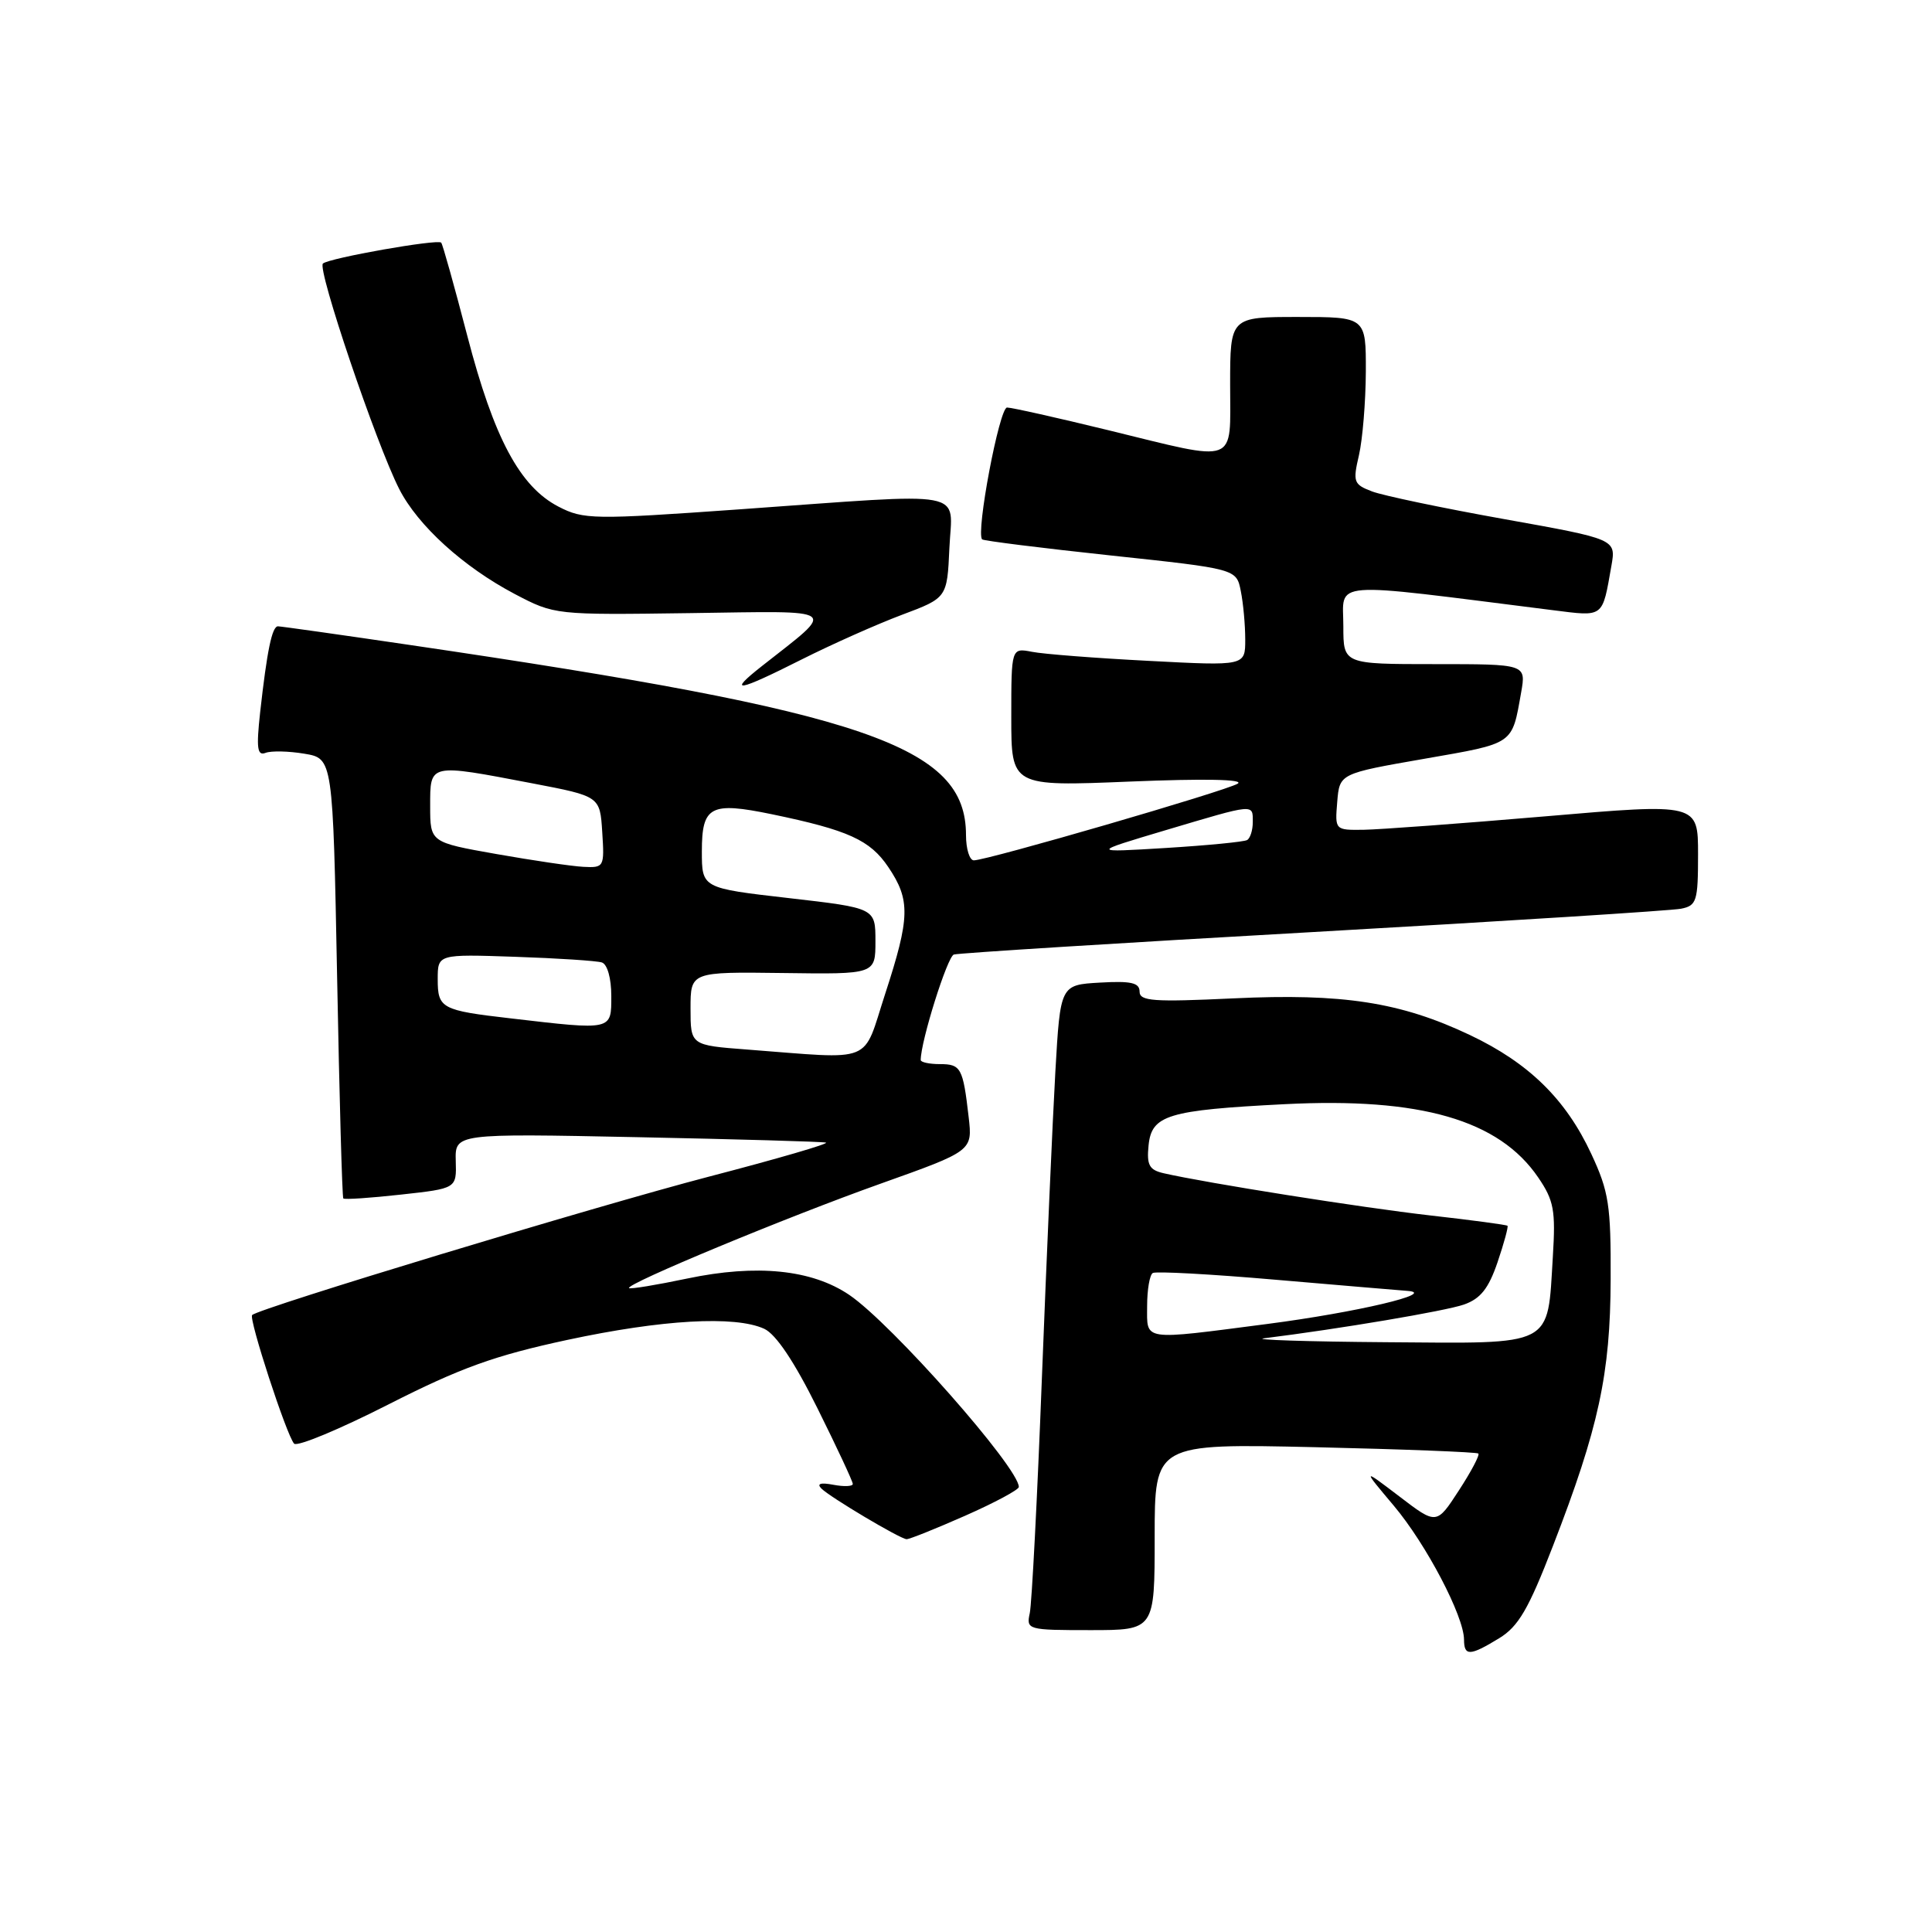 <?xml version="1.0" encoding="UTF-8" standalone="no"?>
<!DOCTYPE svg PUBLIC "-//W3C//DTD SVG 1.1//EN" "http://www.w3.org/Graphics/SVG/1.1/DTD/svg11.dtd" >
<svg xmlns="http://www.w3.org/2000/svg" xmlns:xlink="http://www.w3.org/1999/xlink" version="1.1" viewBox="0 0 256 256">
 <g >
 <path fill="currentColor"
d=" M 198.64 217.08 C 201.20 215.52 202.54 213.22 205.78 204.83 C 211.84 189.19 213.38 182.07 213.42 169.50 C 213.46 159.70 213.18 157.89 210.86 152.91 C 207.49 145.66 202.58 140.85 194.78 137.15 C 185.59 132.79 177.94 131.60 163.41 132.29 C 152.82 132.79 151.00 132.66 151.00 131.39 C 151.00 130.22 149.87 129.96 145.75 130.20 C 140.50 130.50 140.50 130.50 139.84 142.00 C 139.48 148.32 138.68 166.55 138.06 182.50 C 137.45 198.45 136.72 212.51 136.45 213.75 C 135.97 215.95 136.17 216.00 144.48 216.00 C 153.00 216.00 153.00 216.00 153.00 203.64 C 153.00 191.28 153.00 191.28 174.25 191.76 C 185.94 192.03 195.67 192.41 195.89 192.60 C 196.10 192.79 194.94 194.99 193.31 197.49 C 190.35 202.05 190.35 202.05 185.43 198.29 C 180.50 194.54 180.50 194.54 184.69 199.52 C 188.99 204.63 193.97 214.14 193.99 217.25 C 194.00 219.47 194.76 219.45 198.64 217.08 Z  M 127.87 200.85 C 131.79 199.12 135.00 197.40 135.00 197.03 C 135.00 194.48 118.16 175.40 112.53 171.58 C 107.57 168.22 100.27 167.48 91.07 169.41 C 86.98 170.27 83.51 170.84 83.35 170.68 C 82.83 170.16 104.27 161.26 116.69 156.84 C 128.87 152.50 128.87 152.50 128.35 148.00 C 127.60 141.49 127.33 141.00 124.53 141.00 C 123.14 141.00 122.00 140.75 122.00 140.46 C 122.00 137.97 125.53 126.75 126.39 126.48 C 127.00 126.29 148.43 124.94 174.00 123.50 C 199.57 122.05 221.51 120.66 222.75 120.41 C 224.82 120.00 225.00 119.41 225.00 113.20 C 225.00 106.43 225.00 106.43 204.75 108.17 C 193.61 109.12 182.79 109.92 180.69 109.95 C 176.89 110.00 176.88 109.99 177.19 106.25 C 177.50 102.50 177.50 102.50 188.75 100.54 C 200.73 98.45 200.32 98.73 201.56 91.75 C 202.22 88.00 202.22 88.00 190.11 88.00 C 178.00 88.00 178.00 88.00 178.00 83.00 C 178.00 76.86 175.55 77.05 205.74 80.85 C 212.59 81.71 212.29 81.94 213.52 74.97 C 214.14 71.44 214.14 71.44 199.29 68.78 C 191.13 67.32 183.26 65.67 181.81 65.12 C 179.36 64.19 179.24 63.86 180.07 60.31 C 180.55 58.21 180.96 53.24 180.98 49.25 C 181.00 42.00 181.00 42.00 172.00 42.00 C 163.00 42.00 163.00 42.00 163.00 51.00 C 163.00 61.72 164.26 61.26 146.84 57.00 C 140.08 55.35 134.05 54.00 133.44 54.00 C 132.42 54.00 129.28 70.62 130.14 71.47 C 130.34 71.66 138.00 72.62 147.16 73.60 C 163.83 75.38 163.83 75.38 164.41 78.31 C 164.74 79.93 165.00 82.82 165.00 84.75 C 165.00 88.24 165.00 88.24 152.25 87.57 C 145.24 87.21 138.26 86.67 136.75 86.37 C 134.00 85.84 134.00 85.84 134.00 95.03 C 134.00 104.21 134.00 104.21 149.75 103.56 C 159.54 103.16 164.93 103.26 164.00 103.84 C 162.42 104.81 130.81 114.00 129.04 114.00 C 128.47 114.00 128.00 112.49 128.00 110.65 C 128.00 98.85 114.89 94.37 54.50 85.49 C 45.15 84.11 37.20 82.99 36.83 82.99 C 36.04 83.00 35.38 86.24 34.47 94.39 C 33.95 99.13 34.09 100.18 35.18 99.76 C 35.93 99.47 38.24 99.52 40.33 99.87 C 44.11 100.50 44.11 100.50 44.67 129.50 C 44.97 145.45 45.34 158.64 45.49 158.80 C 45.65 158.97 49.08 158.74 53.13 158.29 C 60.50 157.48 60.50 157.48 60.39 153.84 C 60.29 150.19 60.29 150.19 84.39 150.68 C 97.65 150.95 108.92 151.27 109.44 151.40 C 109.96 151.52 102.98 153.56 93.94 155.91 C 78.84 159.85 34.33 173.34 33.41 174.25 C 32.93 174.73 37.97 190.18 38.97 191.29 C 39.37 191.73 45.00 189.39 51.48 186.09 C 61.05 181.23 65.53 179.62 75.15 177.55 C 87.73 174.85 97.38 174.30 101.26 176.07 C 102.81 176.78 105.25 180.42 108.31 186.59 C 110.89 191.78 113.00 196.30 113.00 196.63 C 113.00 196.96 111.84 197.01 110.42 196.74 C 108.73 196.42 108.19 196.59 108.84 197.24 C 109.99 198.39 119.21 203.88 120.12 203.95 C 120.46 203.98 123.95 202.58 127.87 200.85 Z  M 106.27 87.36 C 110.25 85.36 116.20 82.71 119.50 81.47 C 125.50 79.22 125.50 79.22 125.80 72.61 C 126.15 64.78 128.91 65.29 98.00 67.49 C 78.56 68.87 77.33 68.85 74.00 67.13 C 68.88 64.48 65.44 58.04 61.92 44.50 C 60.20 37.90 58.65 32.34 58.46 32.15 C 57.99 31.65 43.65 34.18 42.79 34.92 C 41.99 35.60 49.85 58.82 52.90 64.80 C 55.37 69.65 61.41 75.13 68.21 78.71 C 73.49 81.48 73.54 81.49 91.50 81.24 C 111.61 80.96 110.90 80.43 100.98 88.24 C 96.29 91.93 97.66 91.70 106.27 87.36 Z  M 167.50 177.33 C 177.47 176.09 191.52 173.72 193.98 172.86 C 196.17 172.09 197.24 170.75 198.43 167.26 C 199.29 164.73 199.88 162.55 199.75 162.42 C 199.61 162.29 195.00 161.67 189.50 161.05 C 180.39 160.01 159.87 156.76 154.19 155.46 C 152.28 155.02 151.93 154.38 152.19 151.78 C 152.59 147.75 154.71 147.10 170.21 146.31 C 188.21 145.39 198.62 148.39 203.82 156.02 C 205.90 159.07 206.14 160.37 205.76 166.51 C 205.02 178.59 206.11 178.02 183.71 177.85 C 173.15 177.77 165.85 177.53 167.50 177.33 Z  M 152.00 173.06 C 152.00 170.89 152.34 168.92 152.75 168.68 C 153.16 168.43 160.47 168.83 169.00 169.57 C 177.53 170.30 185.40 170.97 186.50 171.05 C 190.55 171.35 179.78 173.89 167.94 175.43 C 151.14 177.61 152.00 177.73 152.00 173.06 Z  M 99.00 139.07 C 91.50 138.50 91.50 138.50 91.50 133.63 C 91.50 128.77 91.50 128.77 103.75 128.93 C 116.00 129.10 116.00 129.10 116.00 124.71 C 116.00 120.32 116.00 120.32 104.50 119.00 C 93.00 117.68 93.00 117.68 93.00 112.81 C 93.00 106.81 94.13 106.21 102.27 107.89 C 112.39 109.99 115.29 111.30 117.71 114.90 C 120.65 119.26 120.59 121.57 117.29 131.69 C 114.23 141.10 116.06 140.37 99.00 139.07 Z  M 67.67 134.94 C 58.48 133.88 58.00 133.62 58.00 129.75 C 58.00 126.43 58.00 126.43 68.25 126.78 C 73.89 126.97 79.06 127.31 79.75 127.53 C 80.48 127.77 81.00 129.63 81.00 131.97 C 81.00 136.56 81.21 136.52 67.67 134.94 Z  M 65.75 113.16 C 57.00 111.61 57.00 111.61 57.00 106.81 C 57.00 101.12 56.78 101.17 70.50 103.79 C 79.50 105.51 79.50 105.51 79.80 110.26 C 80.10 114.89 80.04 115.00 77.30 114.86 C 75.76 114.78 70.56 114.01 65.75 113.16 Z  M 154.50 109.99 C 166.37 106.46 166.00 106.49 166.00 108.94 C 166.00 110.01 165.66 111.07 165.25 111.31 C 164.84 111.55 160.00 112.02 154.50 112.36 C 144.50 112.97 144.50 112.97 154.50 109.99 Z "/>
</g>
</svg>